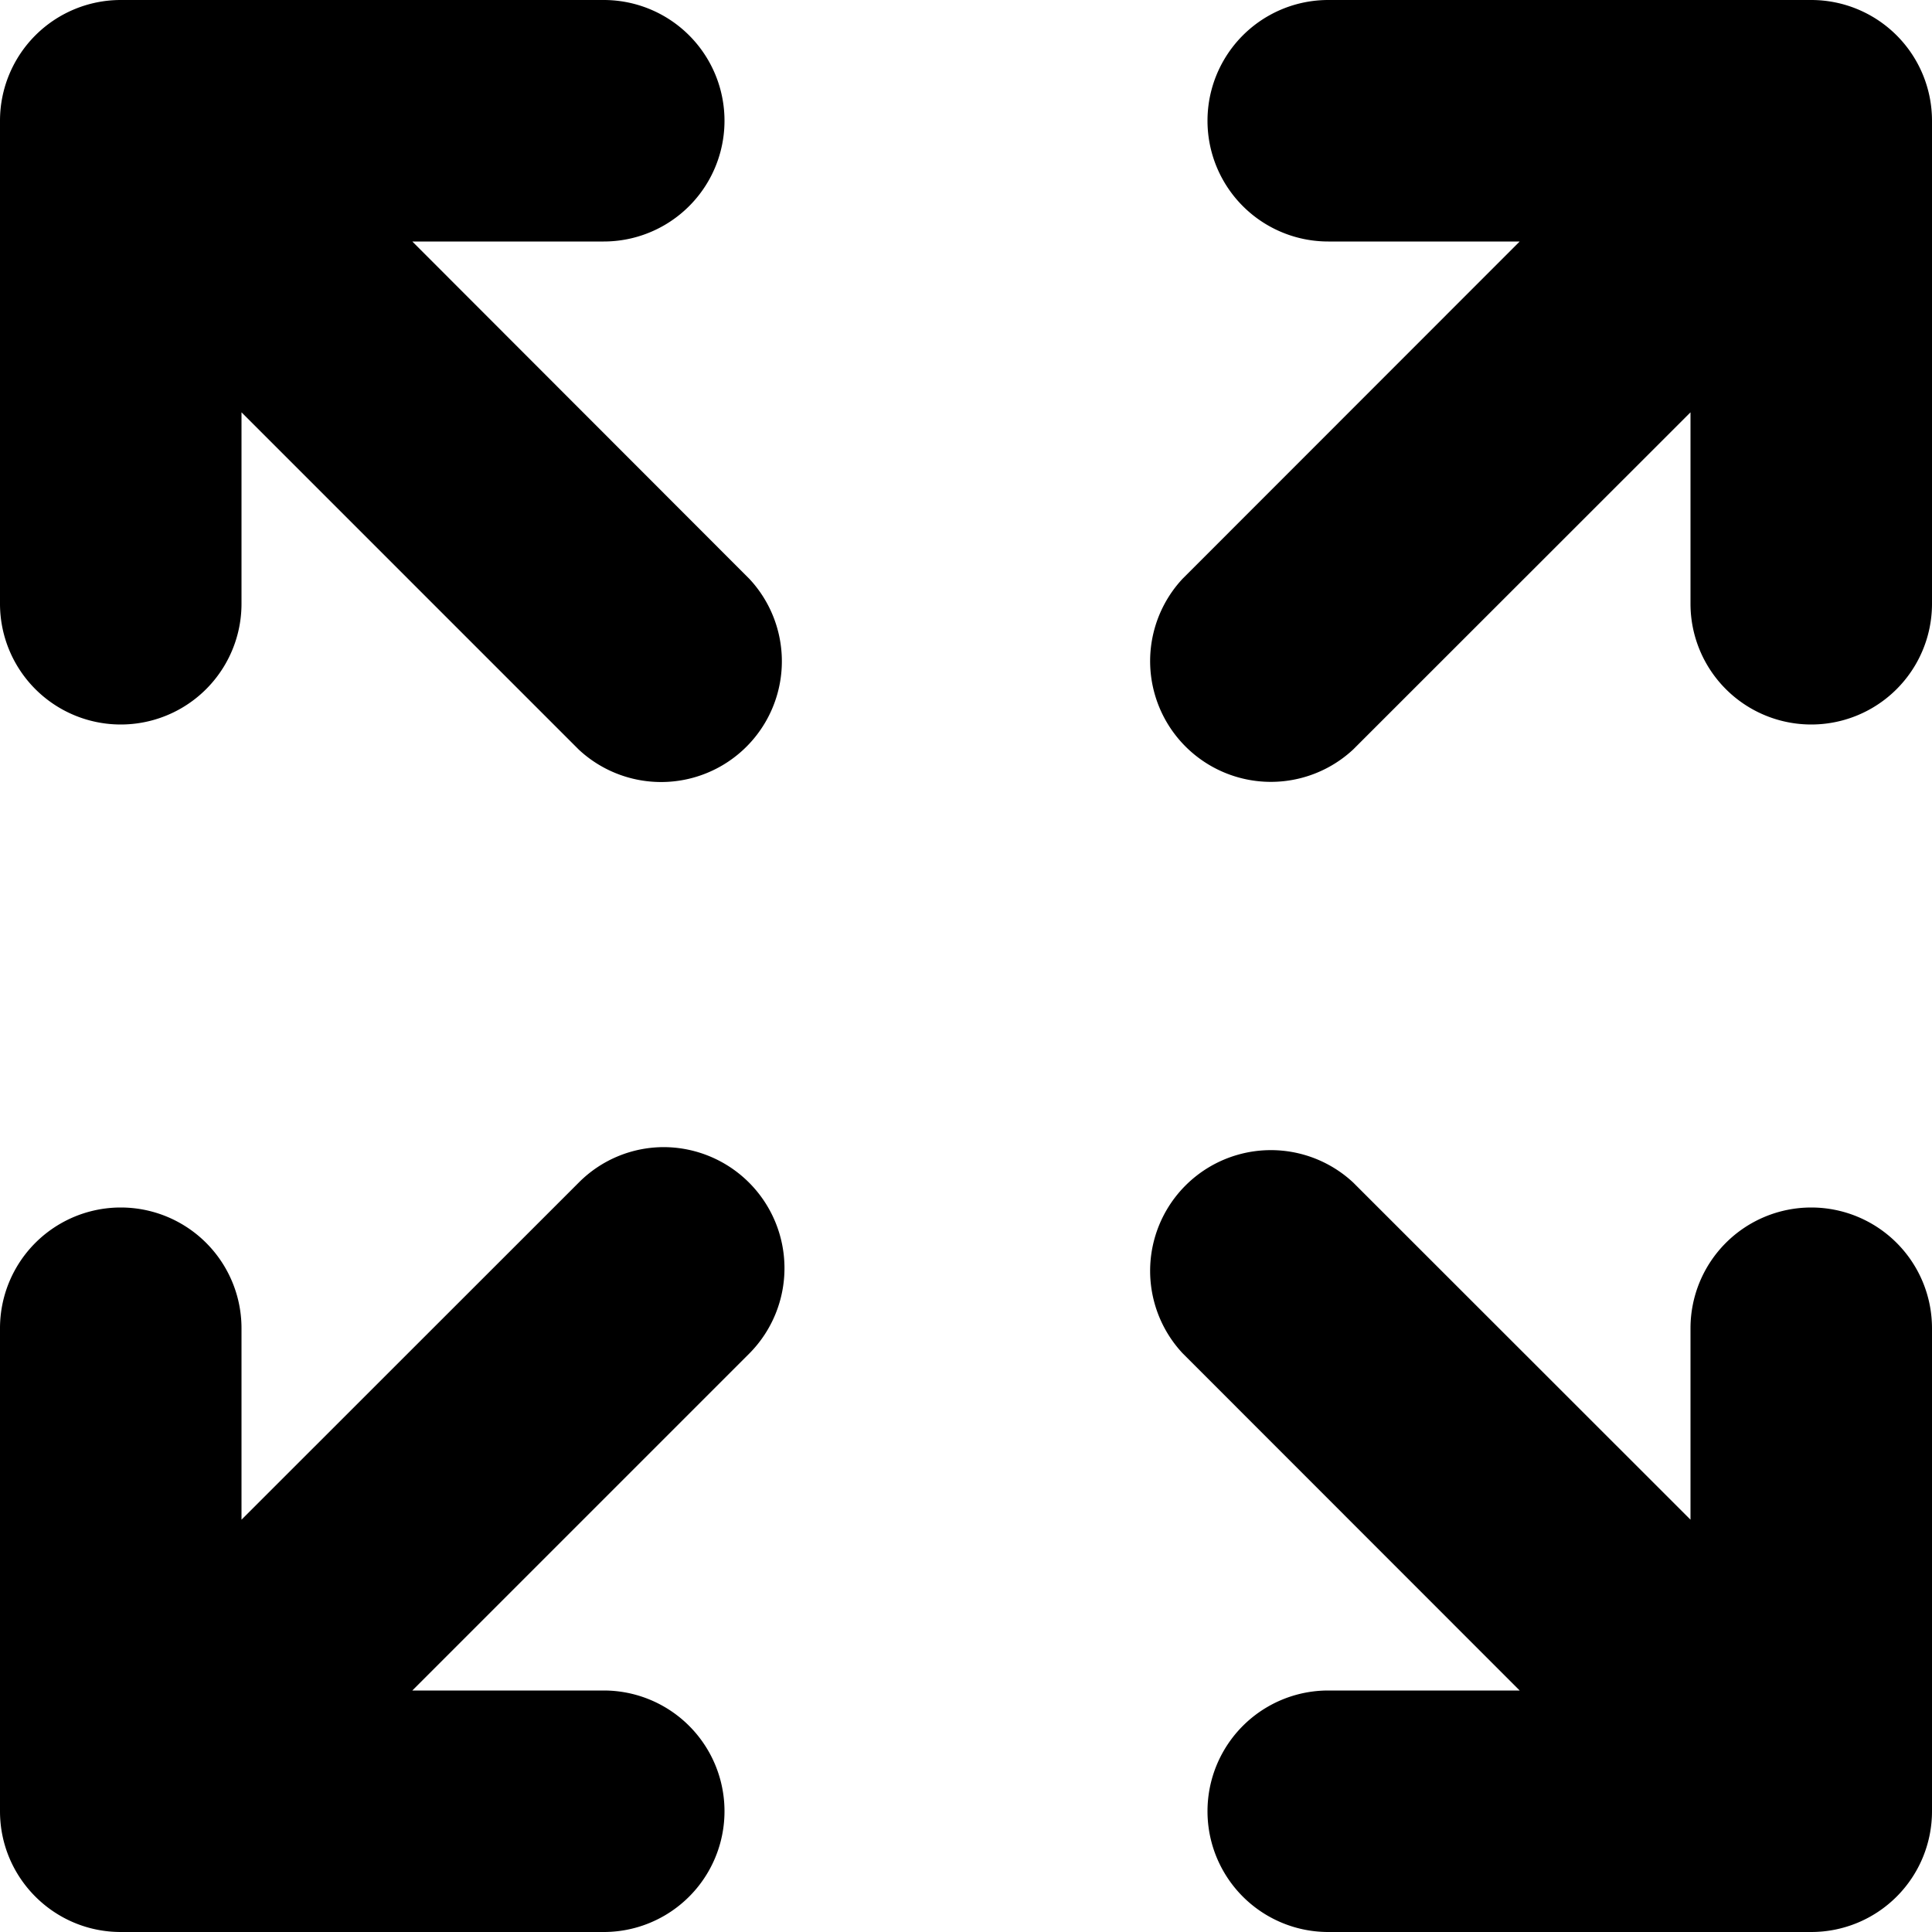 <svg xmlns="http://www.w3.org/2000/svg" viewBox="0 0 12 12"><path d="M11.25 0h-3a.75.75 0 0 0 0 1.5h1.189L7.345 3.595a.75.75 0 0 0 1.06 1.06L10.5 2.561V3.75a.75.75 0 0 0 1.5 0v-3a.75.75 0 0 0-.75-.75zM11.25 7.5a.75.75 0 0 0-.75.75v1.189L8.405 7.345a.75.75 0 0 0-1.06 1.06L9.439 10.5H8.25a.75.75 0 0 0 0 1.5h3a.75.75 0 0 0 .75-.75v-3a.75.75 0 0 0-.75-.75zM2.561 1.5H3.75a.75.75 0 0 0 0-1.5h-3A.75.75 0 0 0 0 .75v3a.75.75 0 0 0 1.5 0V2.561l2.095 2.095a.75.75 0 0 0 1.06-1.06L2.561 1.5zM4.125 7.125a.745.745 0 0 0-.53.22L1.5 9.439V8.25a.75.75 0 0 0-1.5 0v3c0 .414.336.75.75.75h3a.75.75 0 0 0 0-1.5H2.561l2.095-2.095a.752.752 0 0 0-.531-1.28z"/></svg>